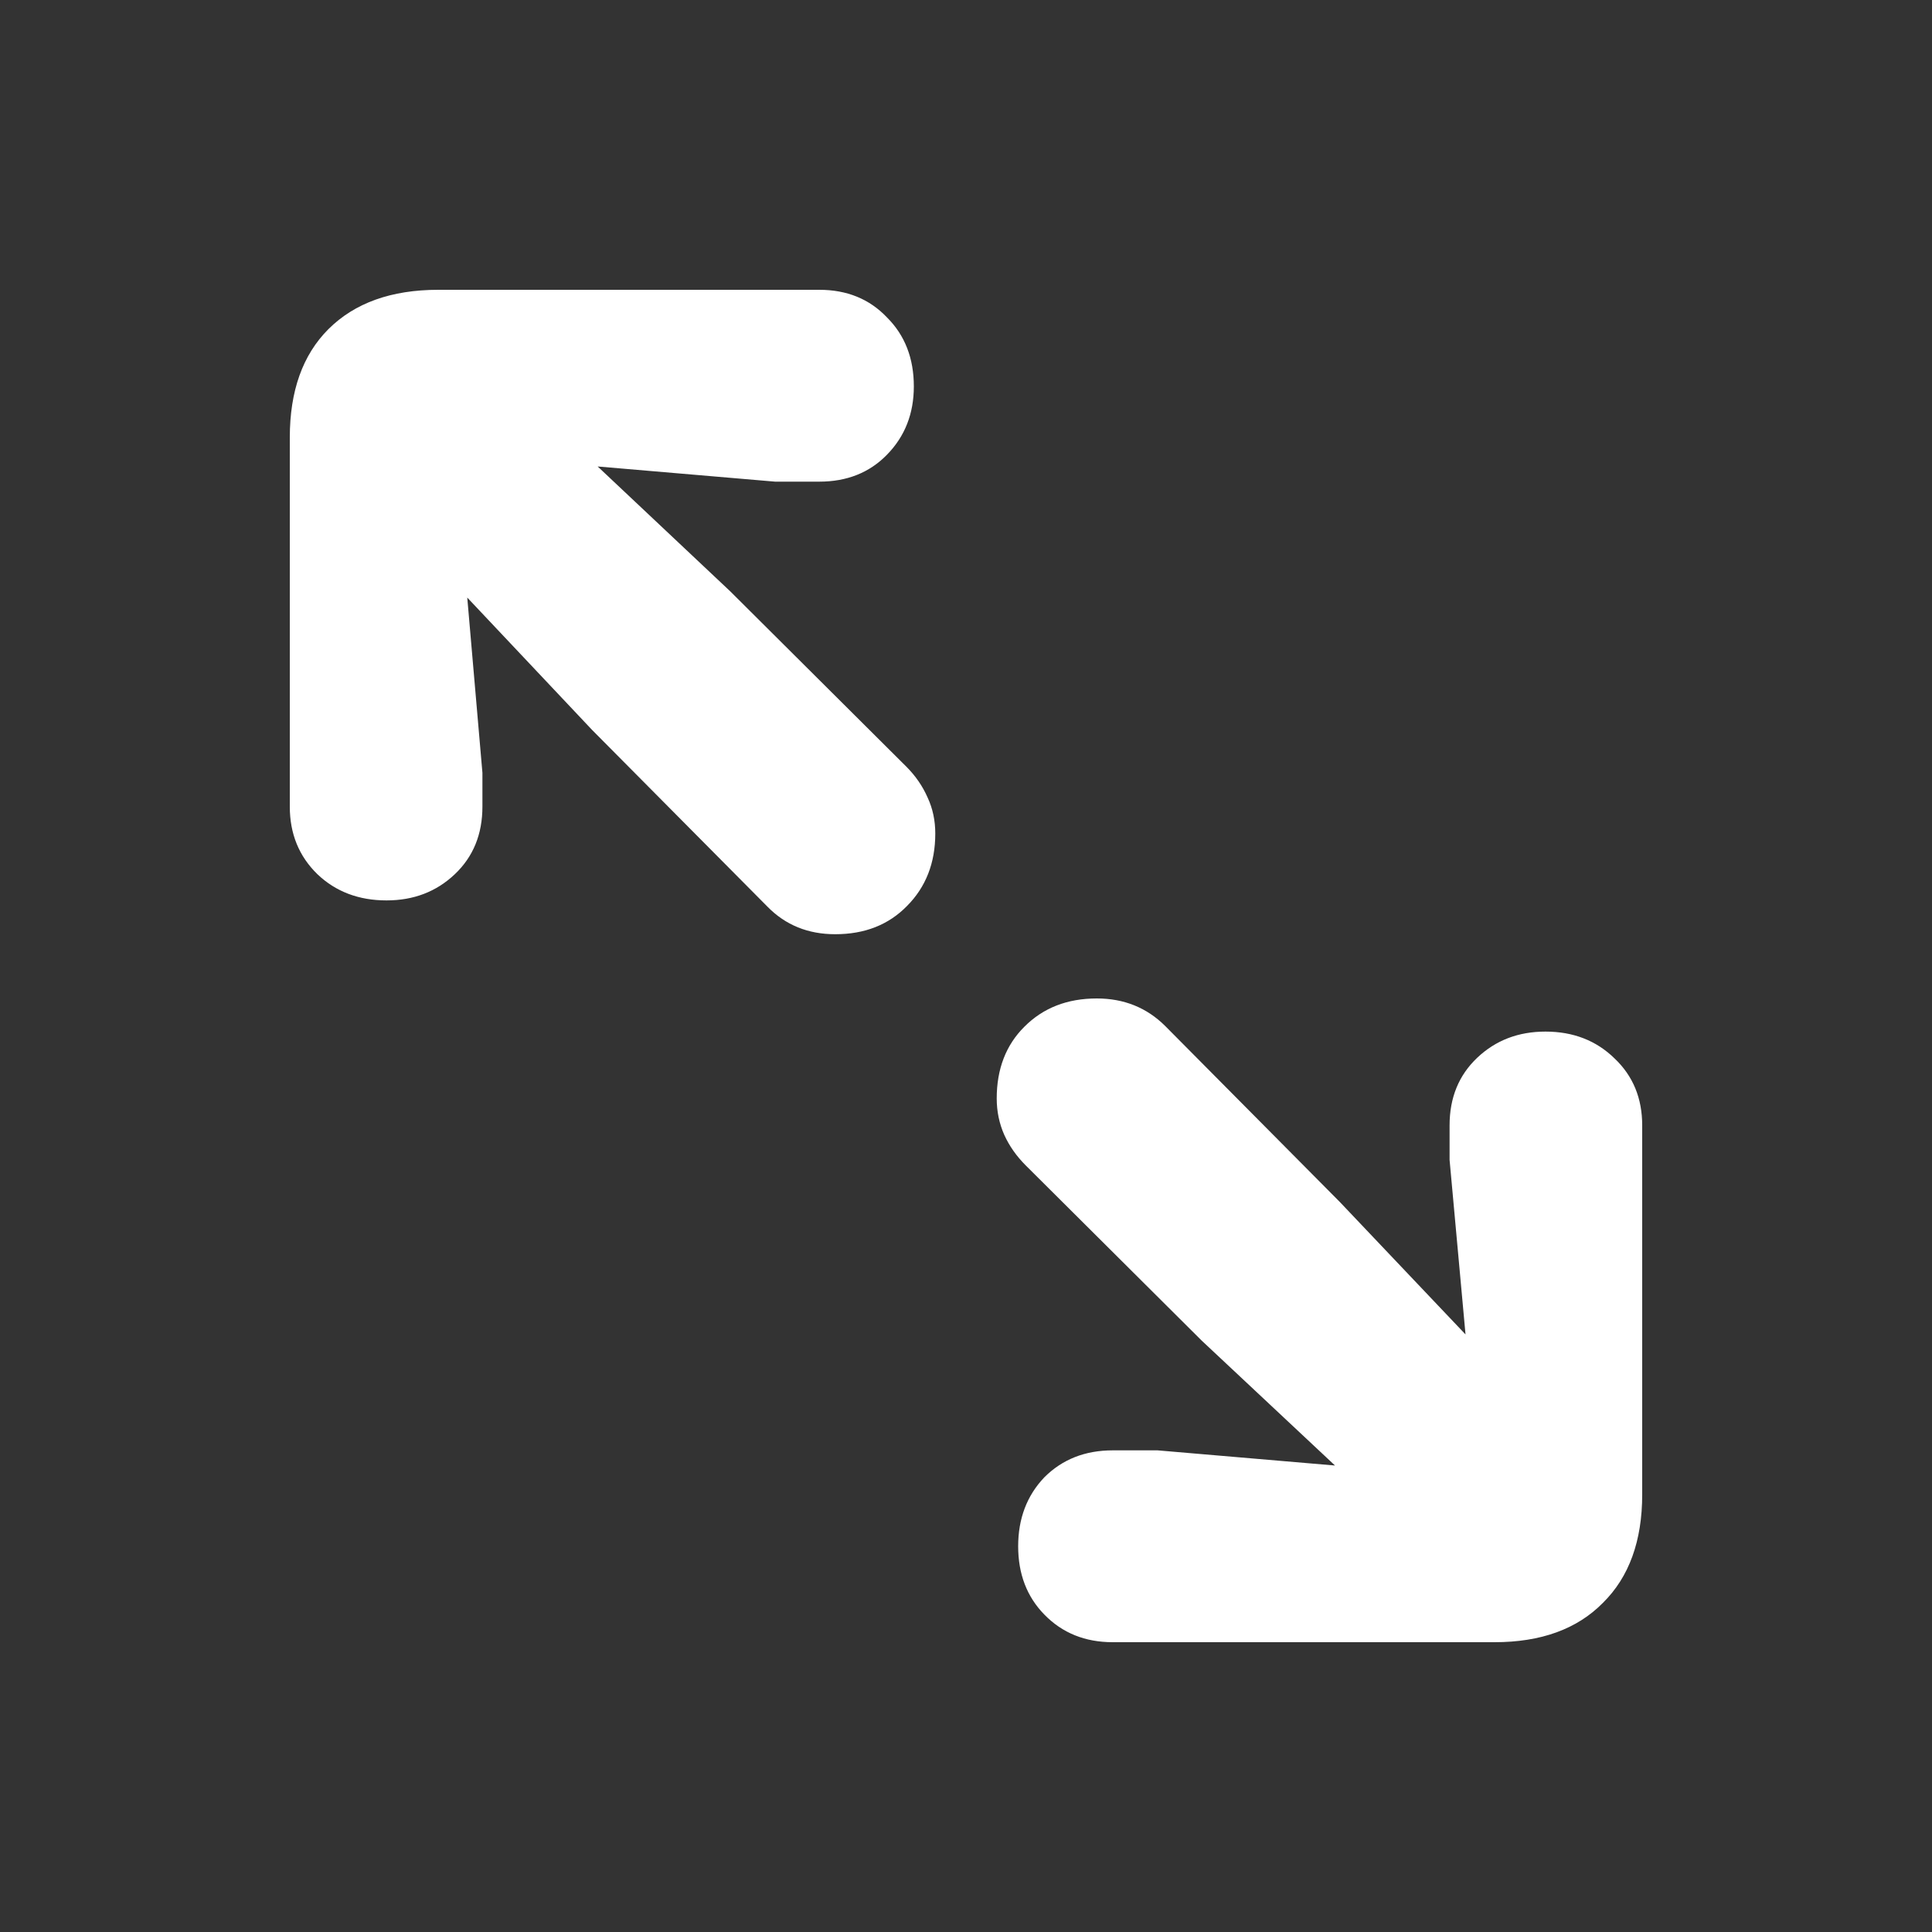 <svg width="20" height="20" viewBox="0 0 20 20" fill="none" xmlns="http://www.w3.org/2000/svg">
<rect x="0" y="0" width="20" height="20" fill="#333333" stroke="none"/>
<path d="M4.001 9.321C4.282 9.321 4.517 9.231 4.708 9.05C4.899 8.869 4.994 8.636 4.994 8.35V8L4.837 6.186L6.13 7.557L7.945 9.386C8.131 9.576 8.365 9.671 8.646 9.671C8.951 9.671 9.198 9.574 9.389 9.379C9.584 9.183 9.682 8.933 9.682 8.629C9.682 8.495 9.656 8.371 9.603 8.257C9.551 8.138 9.477 8.031 9.382 7.936L7.559 6.121L6.187 4.829L8.024 4.986H8.481C8.767 4.986 9.001 4.893 9.182 4.707C9.368 4.517 9.46 4.281 9.46 4C9.46 3.71 9.368 3.471 9.182 3.286C9.001 3.095 8.767 3 8.481 3H4.537C4.051 3 3.672 3.136 3.4 3.407C3.133 3.674 3 4.048 3 4.529V8.35C3 8.631 3.095 8.864 3.286 9.05C3.476 9.231 3.715 9.321 4.001 9.321ZM11.519 17H15.471C15.952 17 16.326 16.864 16.593 16.593C16.864 16.326 17 15.952 17 15.471V11.65C17 11.369 16.905 11.138 16.714 10.957C16.524 10.771 16.285 10.679 15.999 10.679C15.718 10.679 15.483 10.769 15.292 10.95C15.101 11.131 15.006 11.364 15.006 11.65V12.007L15.171 13.814L13.87 12.443L12.062 10.621C11.871 10.431 11.635 10.336 11.354 10.336C11.049 10.336 10.799 10.433 10.604 10.629C10.413 10.819 10.318 11.067 10.318 11.371C10.318 11.505 10.344 11.631 10.397 11.75C10.449 11.864 10.523 11.969 10.618 12.064L12.441 13.879L13.82 15.171L11.983 15.014H11.519C11.233 15.014 10.997 15.107 10.811 15.293C10.63 15.483 10.54 15.721 10.54 16.007C10.54 16.293 10.63 16.529 10.811 16.714C10.997 16.905 11.233 17 11.519 17Z" fill="white"/>
</svg>
